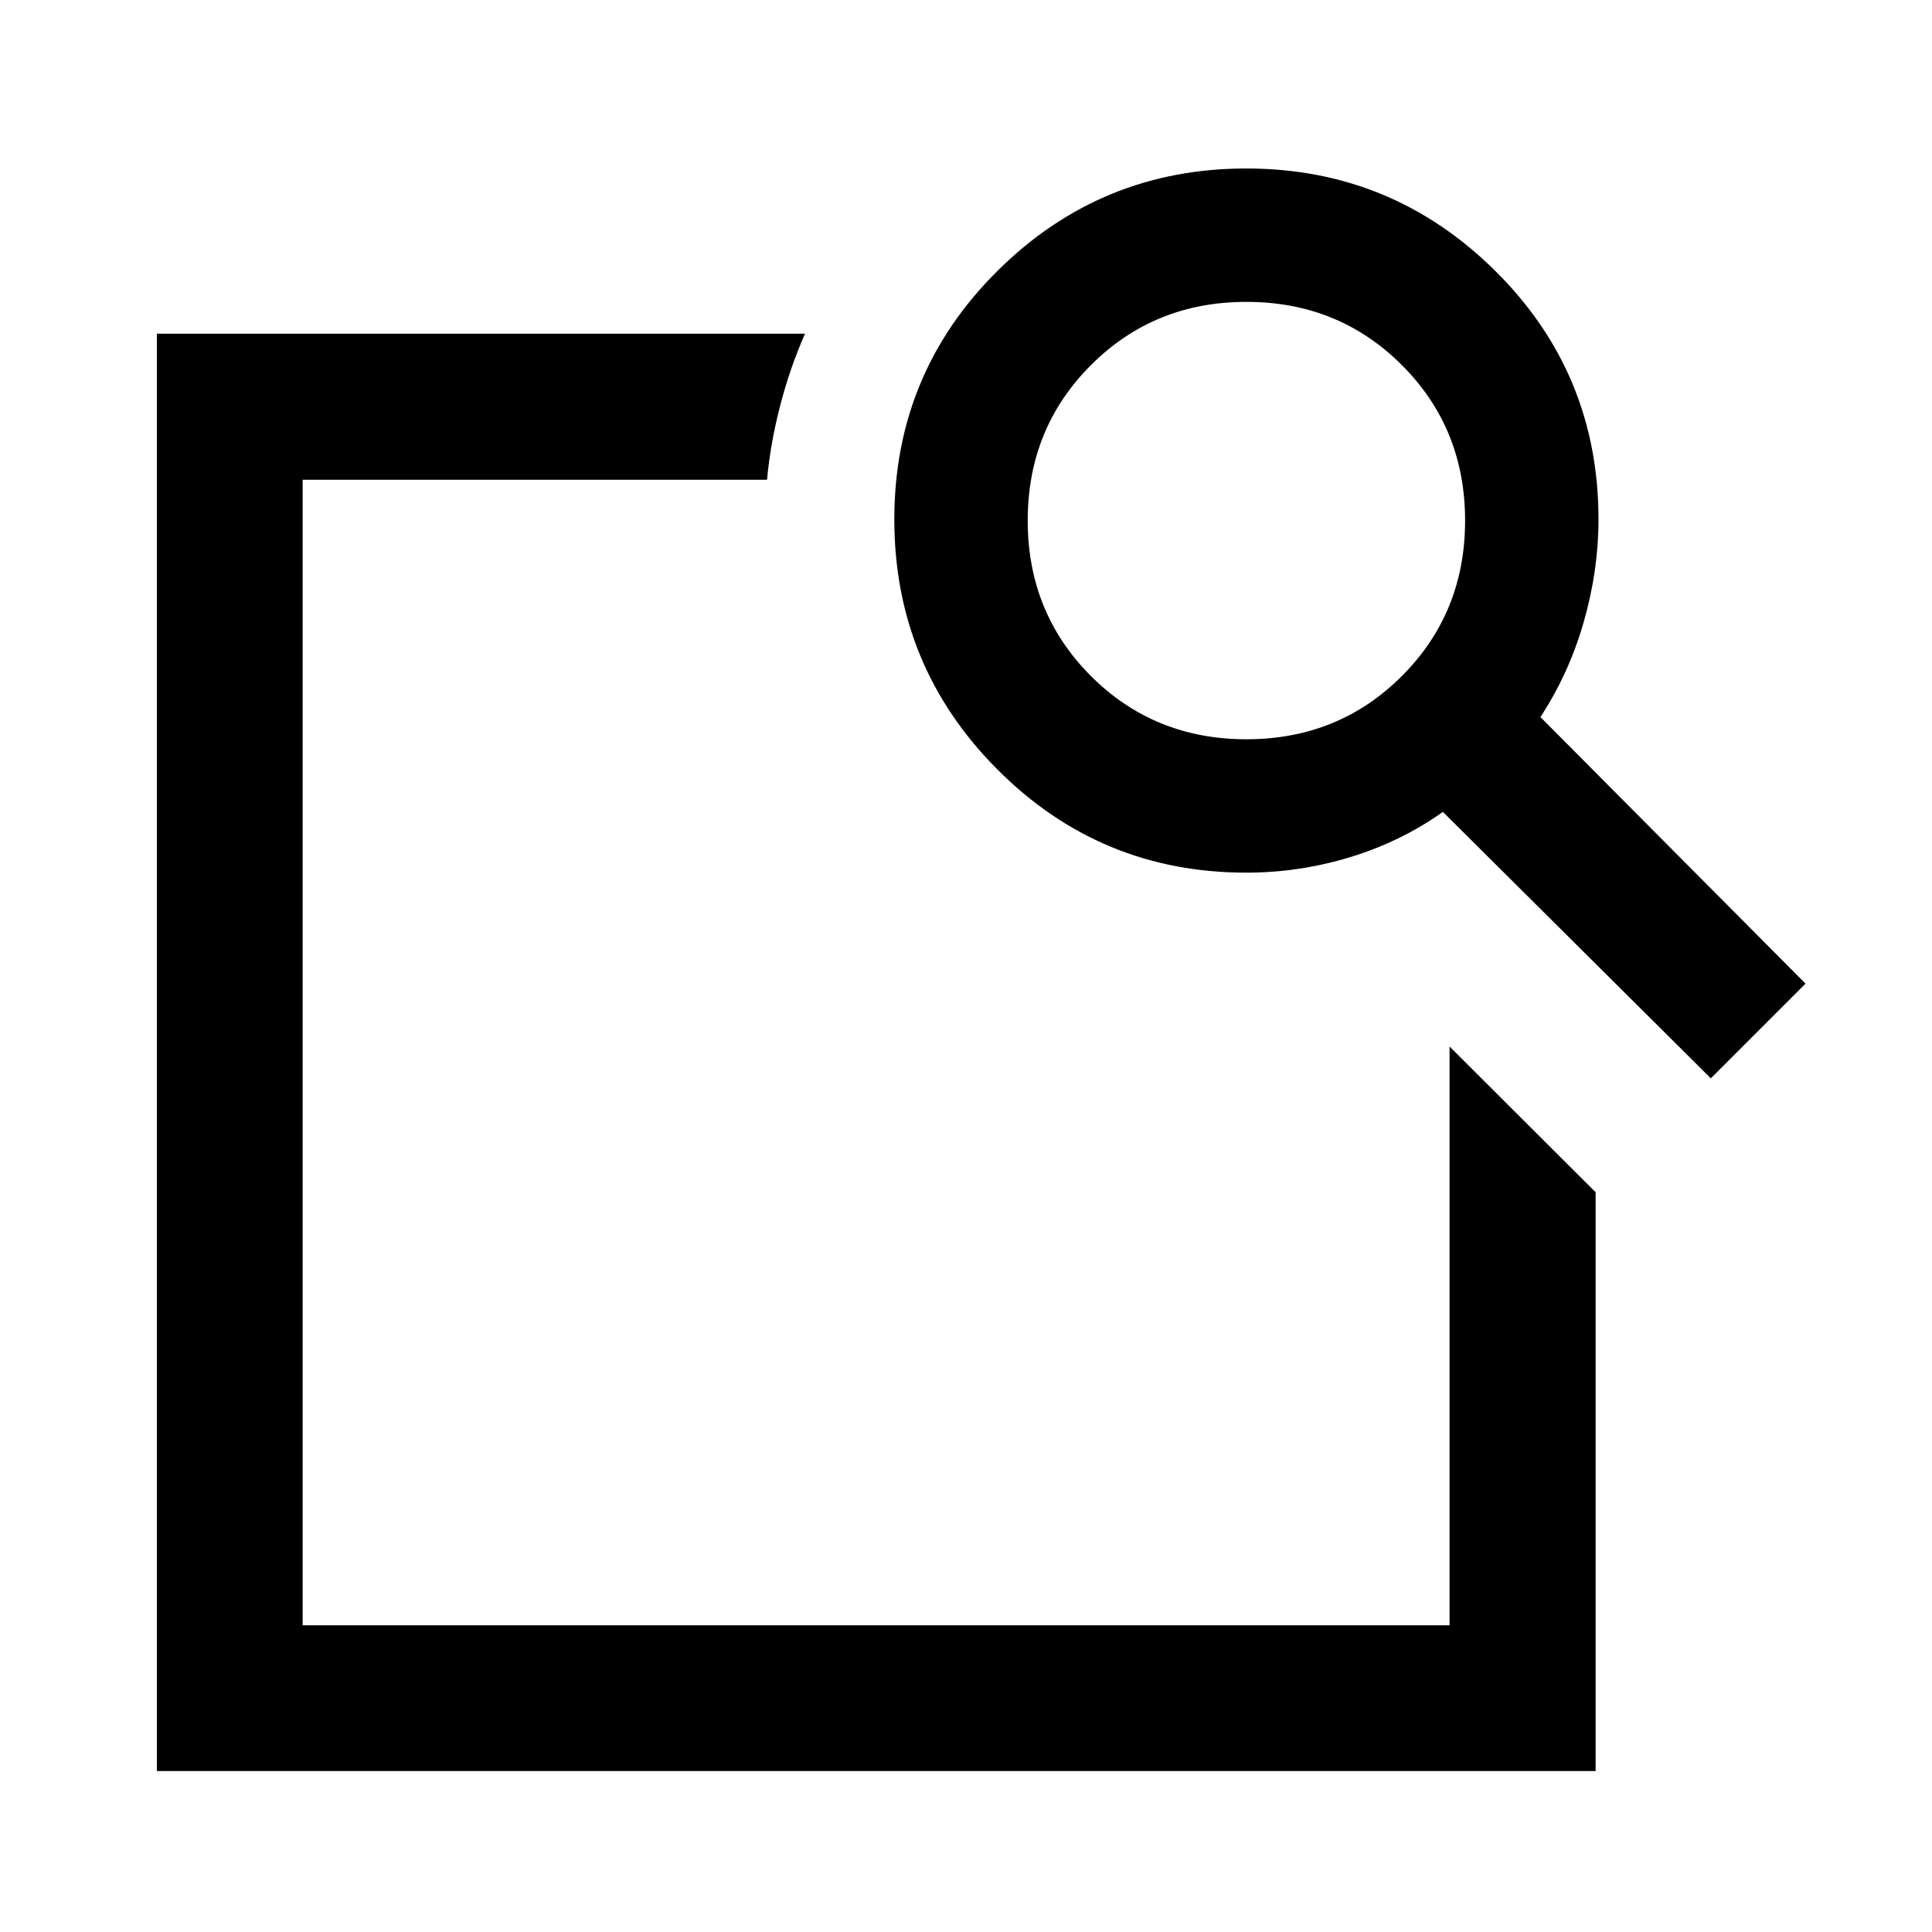 <svg xmlns="http://www.w3.org/2000/svg" height="40" viewBox="0 -960 960 960" width="40"><path d="m720.276-440 72.579 72.42v287.61H77.971v-714.218H400q-7.594 17.253-12.441 36.138-4.847 18.884-6.414 36.441H150.391v569.218h569.885V-440Zm45.151-163.698 131.725 132.459-47.058 47.058-133.126-132.392q-20.933 14.834-46.168 22.511-25.234 7.678-51.475 7.678-72.718 0-123.829-51.379-51.112-51.378-51.112-124.157 0-72.585 51.254-123.474 51.253-50.889 123.616-50.889 72.362 0 123.695 50.855 51.334 50.854 51.334 123.503 0 25.415-7.345 51.022-7.344 25.606-21.511 47.205Zm-146.094 11.031q45.834 0 77.251-31.416Q728-655.5 728-701.333q0-45.834-31.416-77.251Q665.167-810 619.333-810q-45.833 0-77.25 31.416-31.417 31.417-31.417 77.251 0 45.833 31.417 77.25 31.417 31.416 77.25 31.416ZM150.391-440v287.609-569.218 258.558-8.5V-440Z"/></svg>
